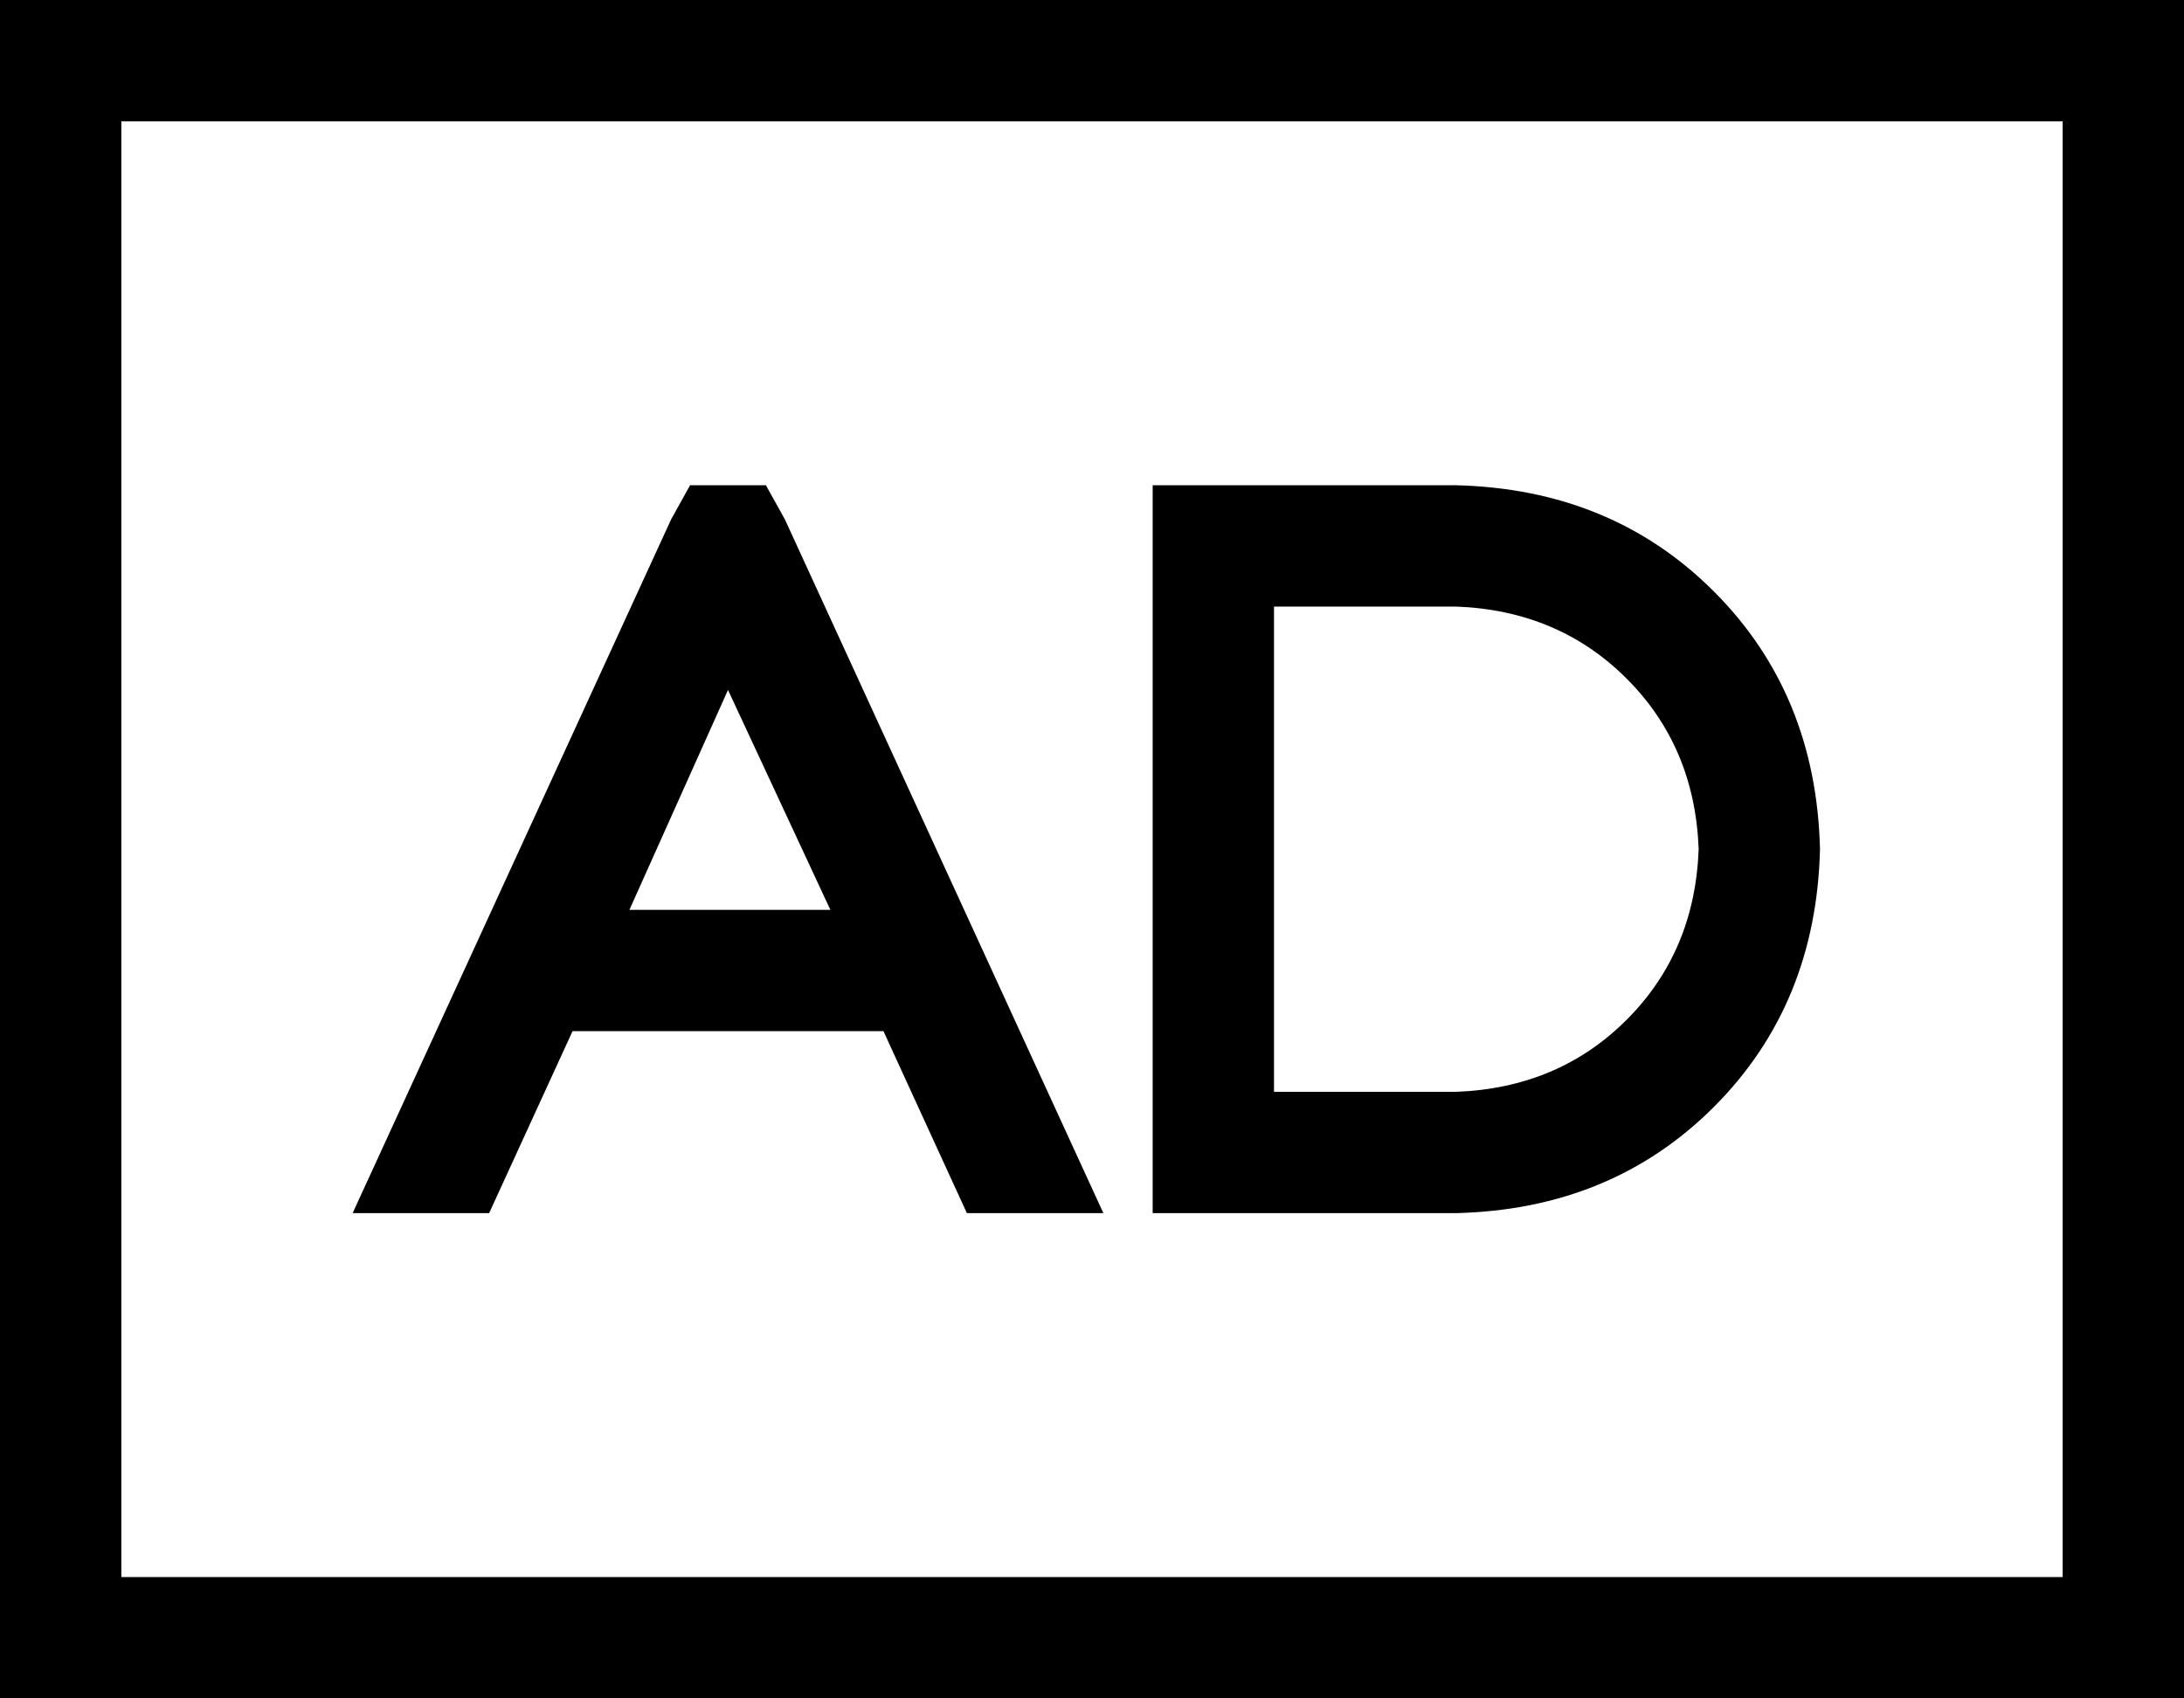 <svg xmlns="http://www.w3.org/2000/svg" viewBox="0 0 576 448">
    <path d="M 544 32 L 544 416 L 32 416 L 32 32 L 544 32 L 544 32 Z M 32 0 L 0 0 L 0 32 L 0 416 L 0 448 L 32 448 L 544 448 L 576 448 L 576 416 L 576 32 L 576 0 L 544 0 L 32 0 L 32 0 Z M 304 128 L 304 144 L 304 304 L 304 320 L 320 320 L 384 320 Q 425 319 452 292 Q 479 265 480 224 Q 479 183 452 156 Q 425 129 384 128 L 320 128 L 304 128 L 304 128 Z M 336 160 L 384 160 Q 411 161 429 179 Q 447 197 448 224 Q 447 251 429 269 Q 411 287 384 288 L 336 288 L 336 160 L 336 160 Z M 202 128 L 182 128 L 177 137 L 93 320 L 129 320 L 151 272 L 152 272 L 232 272 L 233 272 L 255 320 L 291 320 L 207 137 L 202 128 L 202 128 Z M 166 240 L 192 182 L 219 240 L 166 240 L 166 240 Z"/>
</svg>
